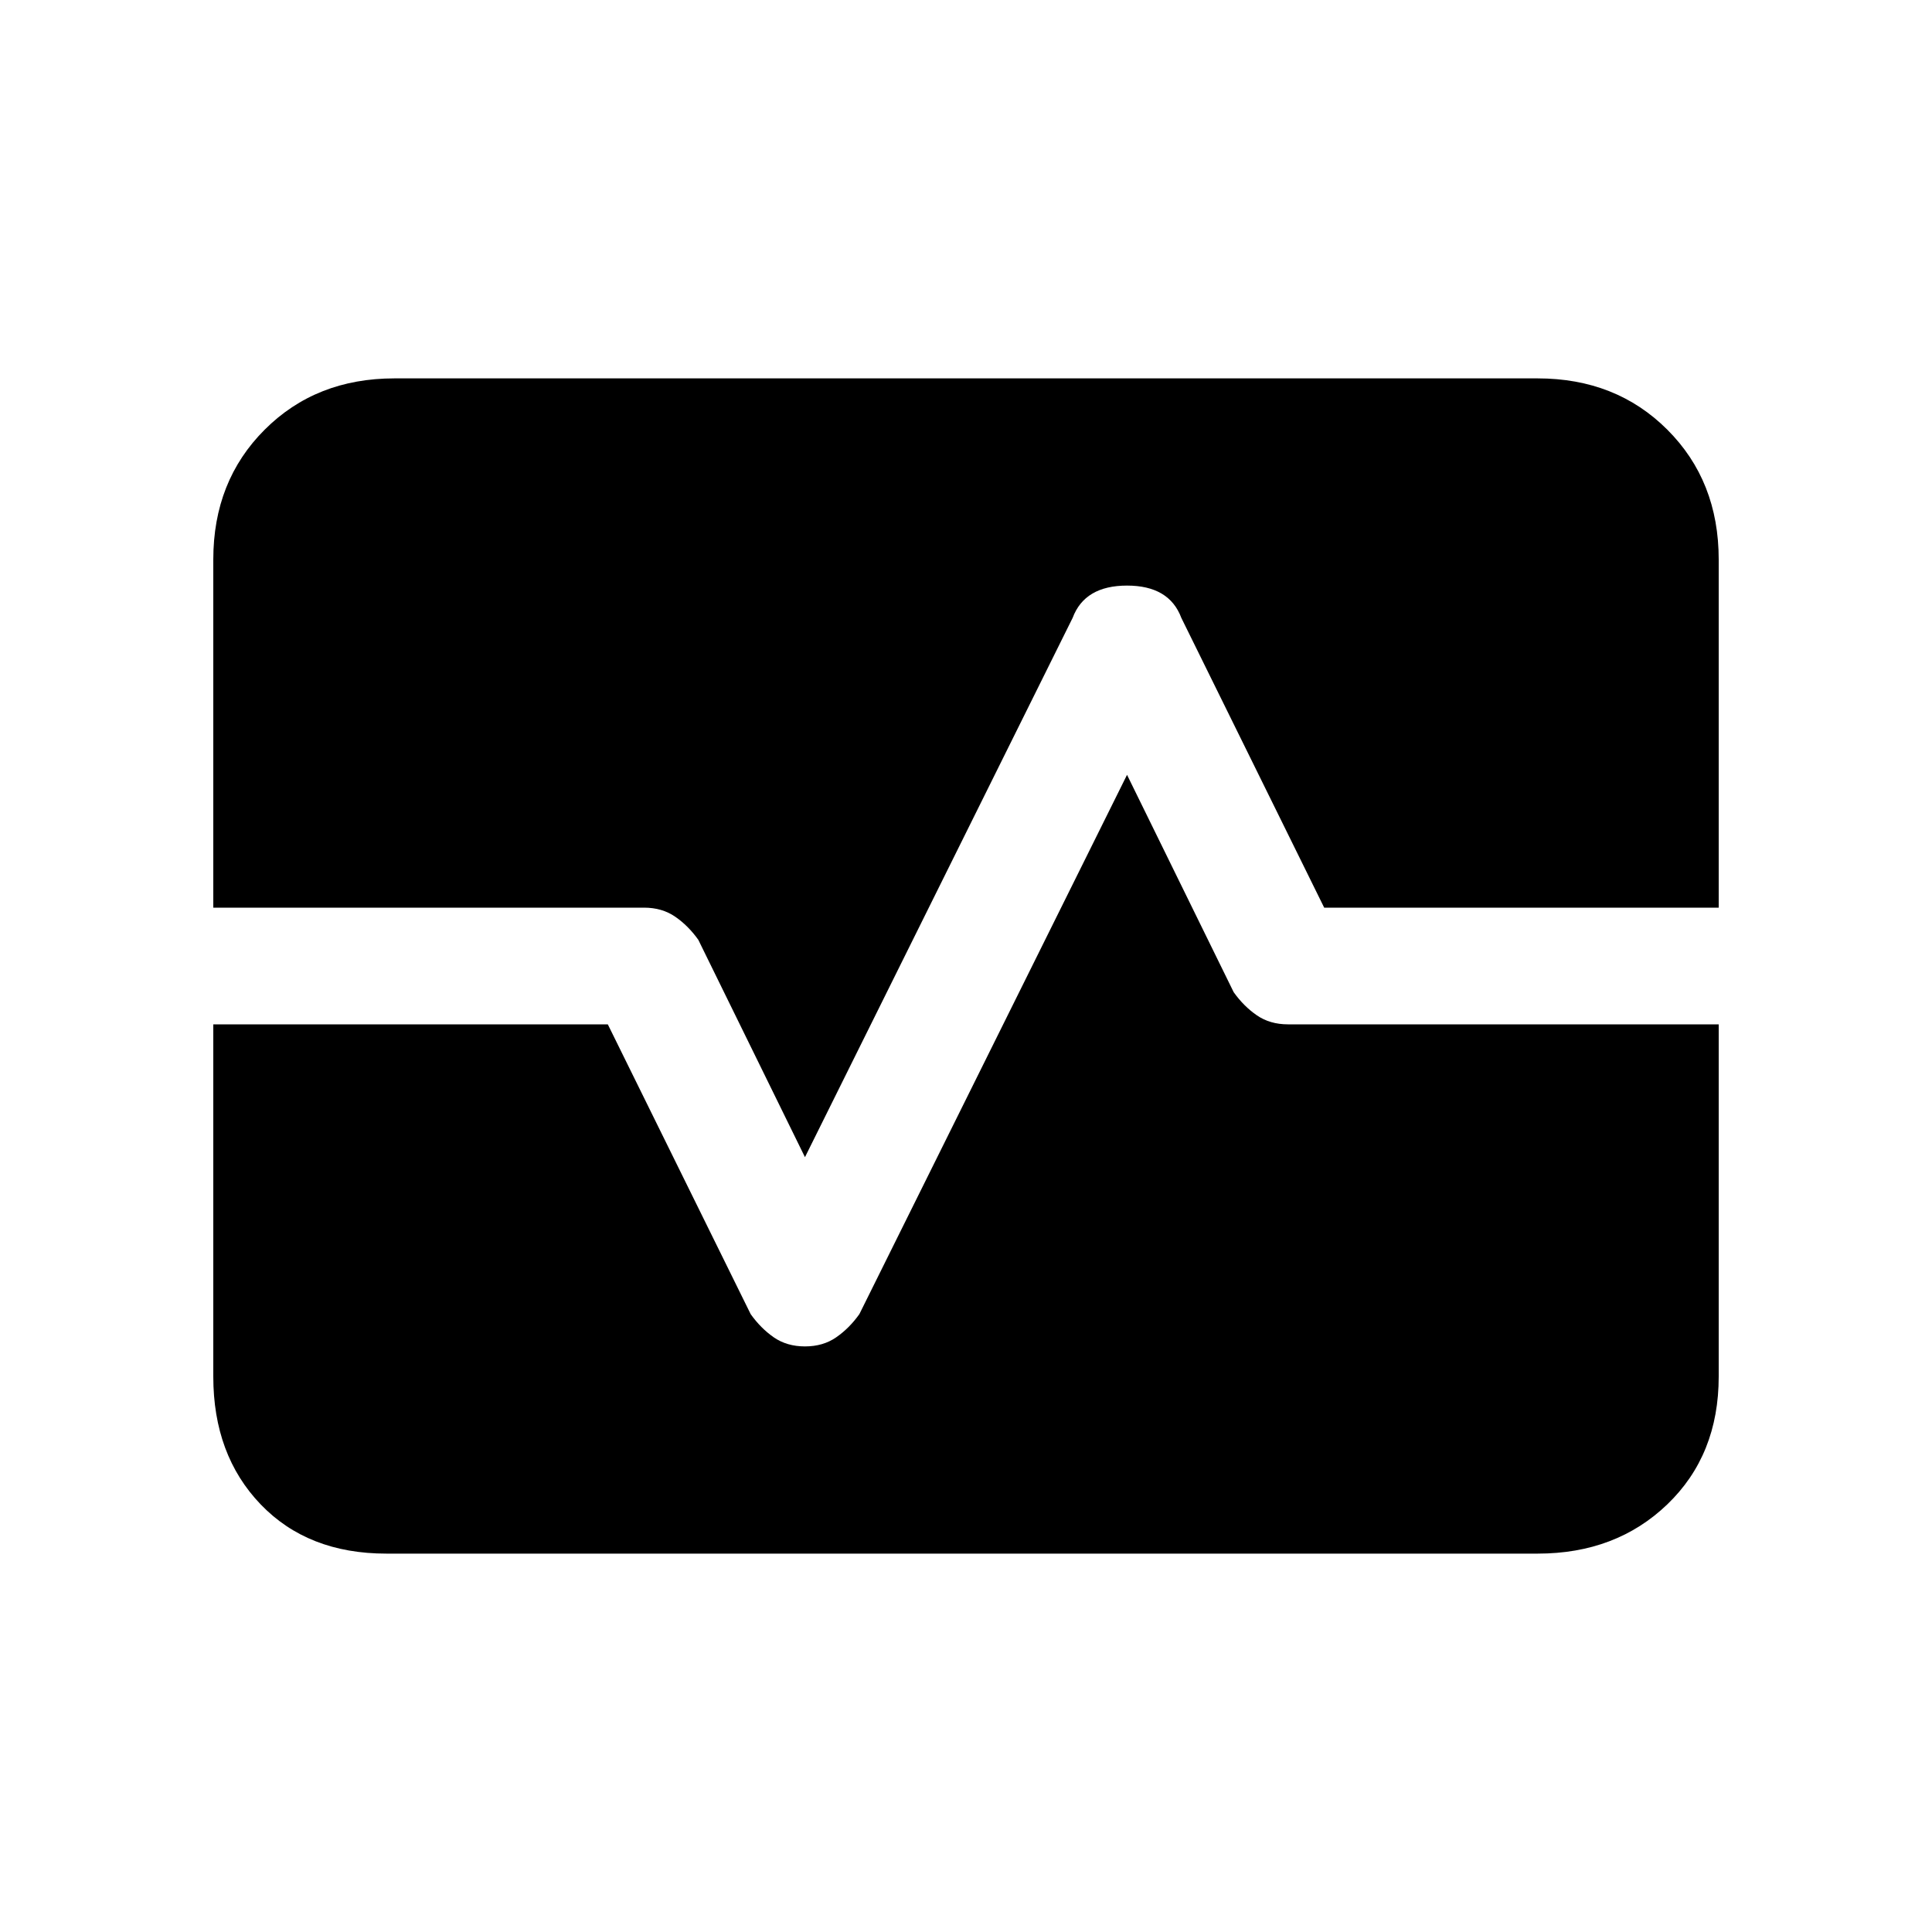 <svg xmlns="http://www.w3.org/2000/svg" height="20" width="20"><path d="M4 16.083q-.812 0-1.302-.51-.49-.511-.49-1.323v-3.646h4.084l1.479 3q.104.146.239.24.136.094.323.094.188 0 .323-.094.136-.094.24-.24l2.771-5.583 1.104 2.25q.104.146.239.239.136.094.323.094h4.459v3.646q0 .812-.532 1.323-.531.51-1.343.51Zm4.333-4.104-1.104-2.25q-.104-.146-.239-.239-.136-.094-.323-.094H2.208V5.792q0-.813.532-1.344.531-.531 1.343-.531h11.834q.812 0 1.343.531.532.531.532 1.344v3.604h-4.084l-1.479-3q-.125-.334-.562-.334-.438 0-.563.334Z"/></svg>